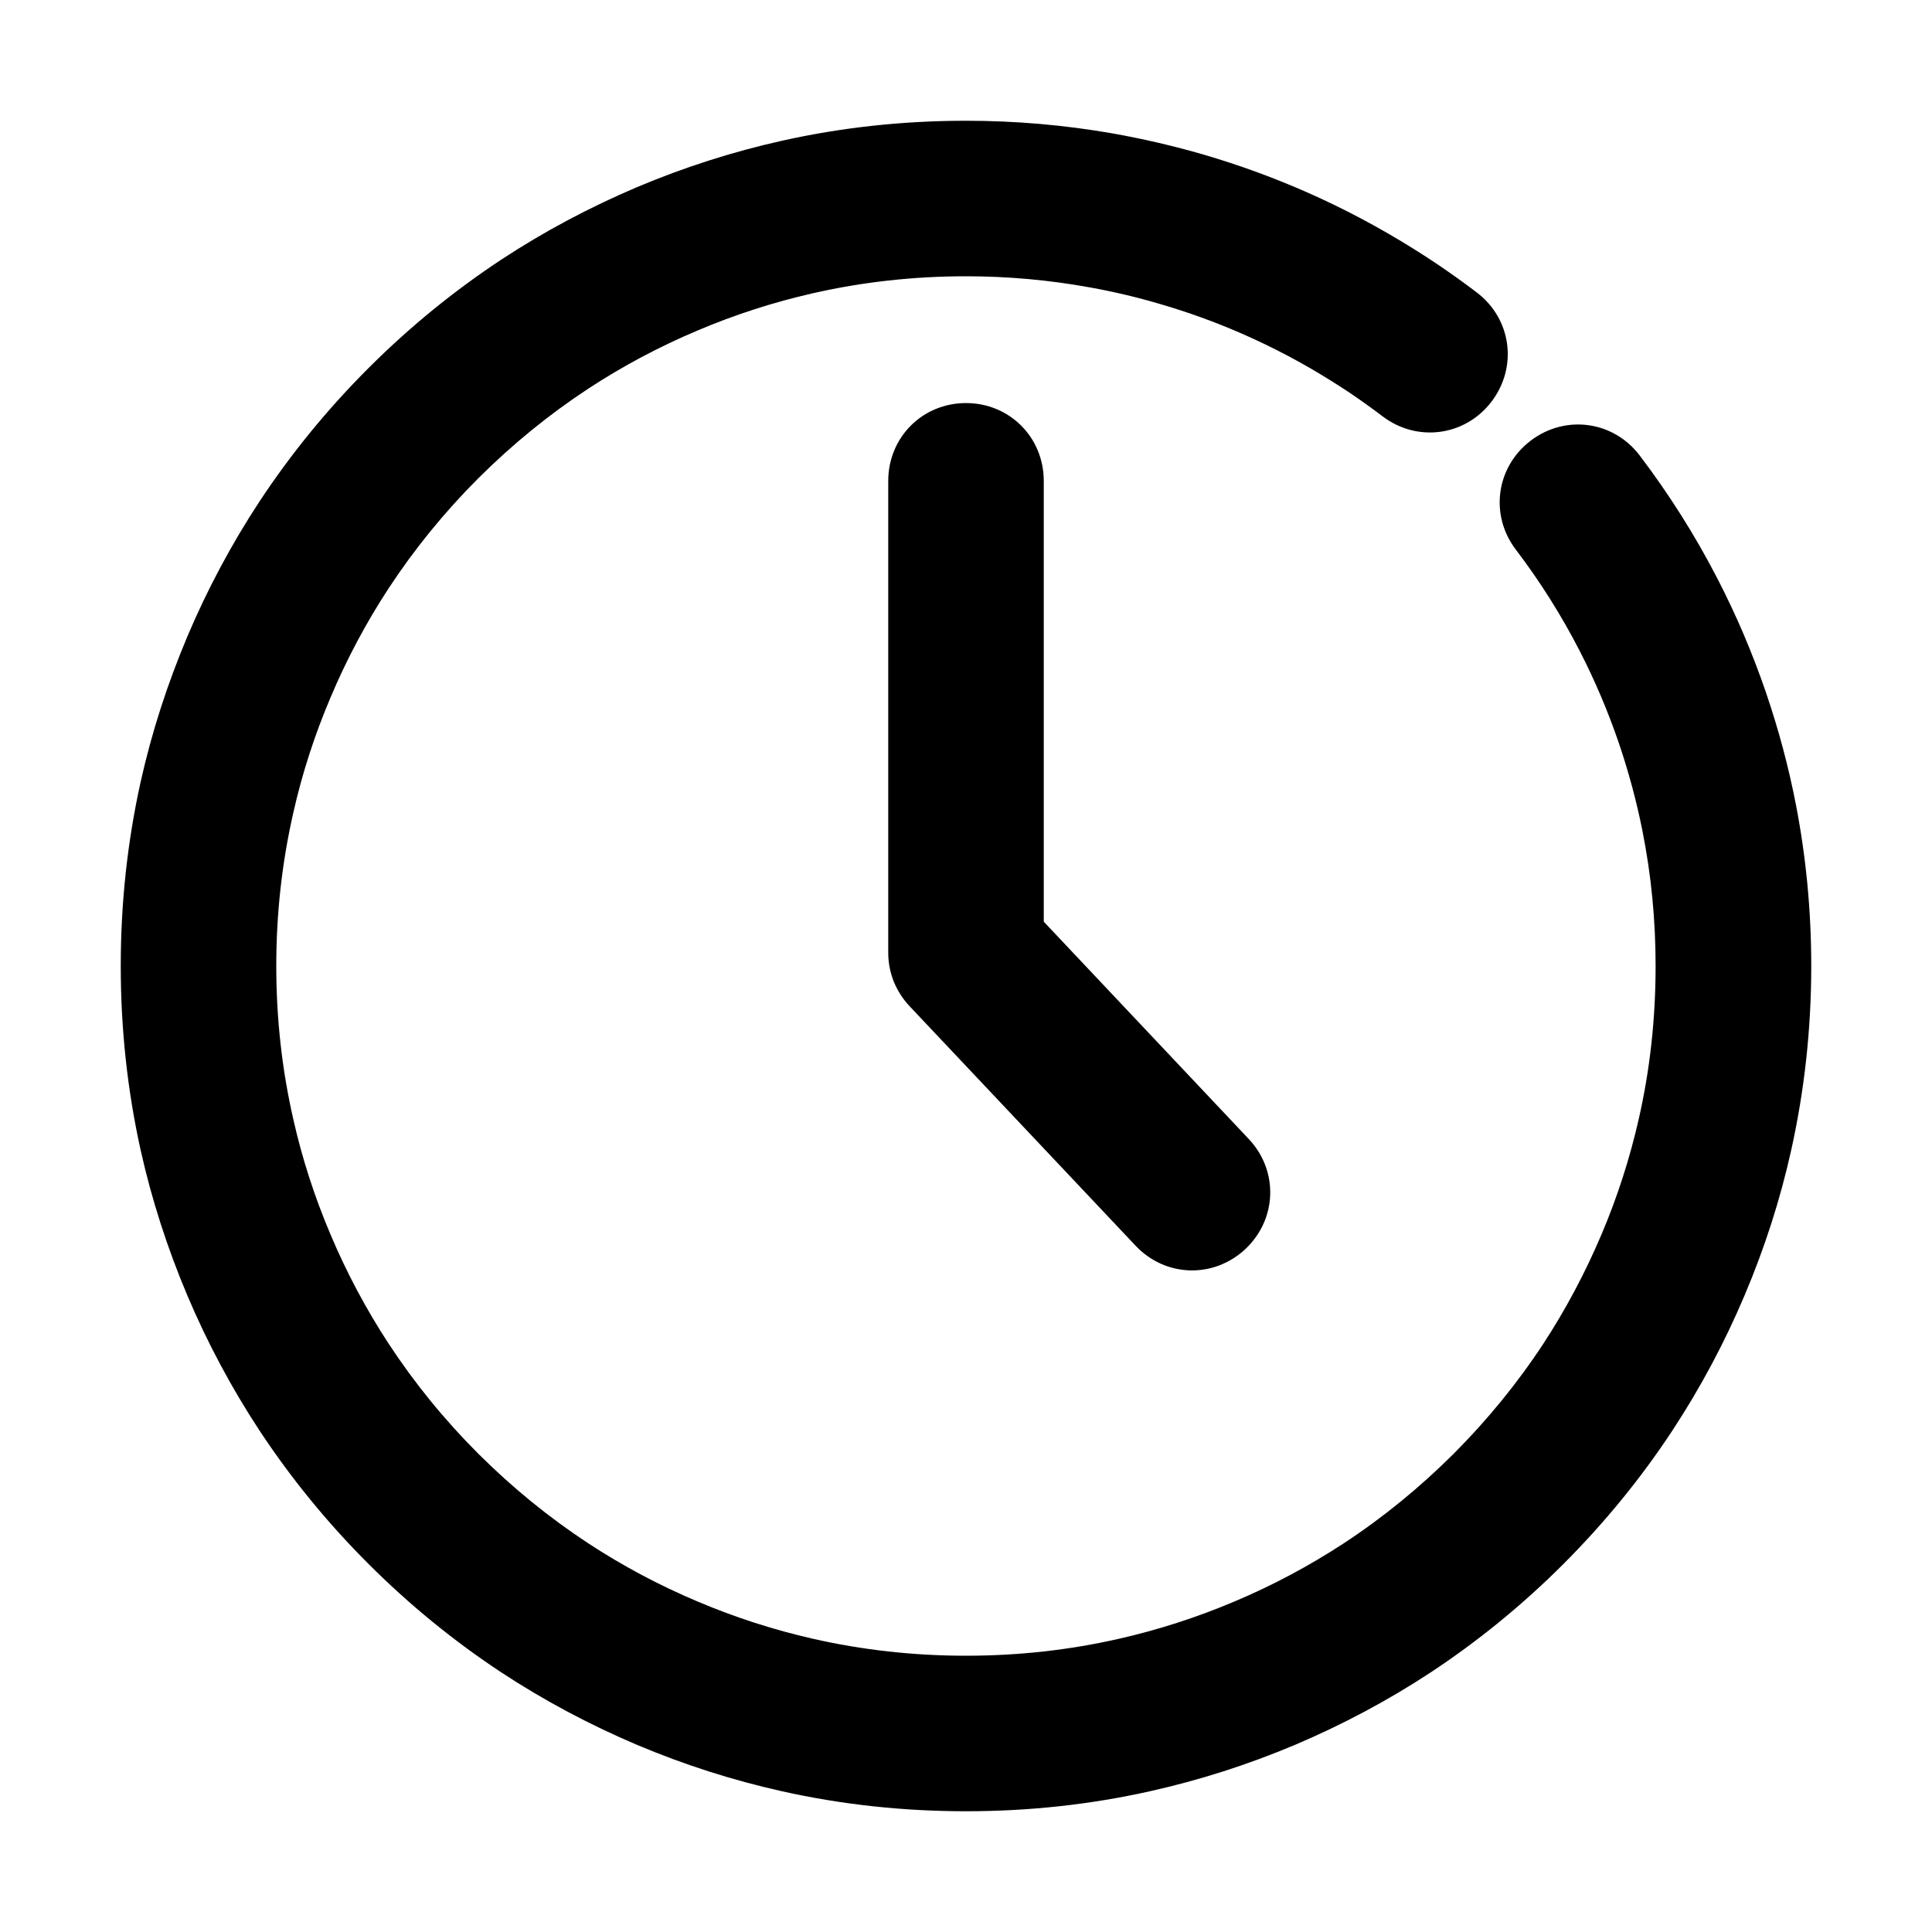 <svg width="16" height="16" viewBox="0 0 16 16" fill="none" xmlns="http://www.w3.org/2000/svg" xmlns:xlink="http://www.w3.org/1999/xlink">
	<desc>
			Created with Pixso.
	</desc>
	<defs/>
	<rect width="16" height="16" fill="#C4C4C4" fill-opacity="0"/>
	<path d="M11.181 3.255C11.272 3.317 11.362 3.381 11.45 3.448C11.738 3.666 12.135 3.612 12.353 3.325C12.571 3.037 12.517 2.64 12.23 2.422C12.126 2.343 12.02 2.267 11.912 2.194C11.85 2.152 11.787 2.111 11.723 2.071C11.429 1.886 11.124 1.724 10.809 1.586L10.809 1.586C10.537 1.467 10.257 1.365 9.97 1.281C9.718 1.208 9.465 1.149 9.209 1.104L9.209 1.104C8.812 1.035 8.409 1 8 1C7.479 1 6.97 1.055 6.474 1.166C6.066 1.257 5.666 1.385 5.275 1.55C4.88 1.718 4.506 1.917 4.153 2.149L4.153 2.149C3.759 2.409 3.391 2.709 3.05 3.05C2.709 3.391 2.409 3.759 2.149 4.153C1.917 4.506 1.717 4.88 1.55 5.275C1.385 5.667 1.256 6.066 1.165 6.474C1.055 6.971 1 7.479 1 8C1 8.521 1.055 9.029 1.165 9.526L1.165 9.526L1.165 9.526C1.256 9.934 1.385 10.334 1.55 10.725C1.717 11.12 1.917 11.494 2.149 11.847C2.409 12.241 2.709 12.609 3.05 12.95C3.391 13.291 3.759 13.591 4.153 13.851L4.153 13.851C4.506 14.083 4.88 14.282 5.275 14.45C5.666 14.615 6.066 14.743 6.474 14.834L6.474 14.834L6.474 14.834C6.971 14.945 7.479 15 8 15C8.521 15 9.029 14.945 9.525 14.834L9.525 14.834C9.933 14.743 10.333 14.615 10.725 14.45C11.12 14.282 11.494 14.083 11.847 13.851C12.241 13.591 12.609 13.291 12.95 12.95C13.29 12.609 13.591 12.241 13.85 11.847C14.082 11.494 14.282 11.12 14.449 10.725C14.615 10.333 14.743 9.934 14.834 9.525C14.944 9.029 15 8.521 15 8C15 7.548 14.958 7.105 14.874 6.669C14.813 6.352 14.729 6.04 14.624 5.732C14.512 5.405 14.377 5.089 14.22 4.786C14.037 4.432 13.824 4.095 13.58 3.773C13.362 3.485 12.964 3.431 12.677 3.649C12.39 3.867 12.335 4.264 12.553 4.551C12.756 4.818 12.932 5.098 13.083 5.392C13.208 5.635 13.315 5.887 13.405 6.149C13.487 6.39 13.553 6.634 13.602 6.881C13.675 7.247 13.711 7.62 13.711 8C13.711 8.434 13.665 8.857 13.571 9.269L13.571 9.269C13.497 9.594 13.395 9.912 13.263 10.223C13.128 10.541 12.968 10.842 12.782 11.127L12.782 11.127C12.568 11.453 12.32 11.757 12.039 12.039C11.757 12.32 11.453 12.568 11.127 12.782L11.127 12.782C10.842 12.968 10.541 13.129 10.223 13.263C9.911 13.395 9.594 13.497 9.269 13.571C8.857 13.665 8.434 13.712 8 13.712C7.566 13.712 7.143 13.665 6.73 13.571C6.406 13.497 6.088 13.395 5.777 13.263C5.459 13.129 5.157 12.968 4.873 12.782C4.547 12.568 4.243 12.32 3.961 12.039C3.679 11.757 3.432 11.453 3.218 11.127C3.032 10.842 2.871 10.541 2.737 10.223C2.605 9.912 2.502 9.594 2.429 9.269C2.335 8.857 2.288 8.434 2.288 8C2.288 7.566 2.335 7.143 2.429 6.731C2.502 6.406 2.605 6.088 2.737 5.777C2.871 5.459 3.032 5.157 3.218 4.873C3.432 4.547 3.679 4.243 3.961 3.961C4.243 3.68 4.547 3.432 4.873 3.218L4.873 3.218C5.157 3.032 5.459 2.871 5.777 2.737C6.088 2.605 6.406 2.503 6.73 2.429L6.73 2.429L6.73 2.429C7.143 2.335 7.566 2.288 8 2.288C8.347 2.288 8.689 2.319 9.025 2.38C9.221 2.415 9.415 2.461 9.608 2.518C9.838 2.585 10.062 2.666 10.28 2.761C10.541 2.875 10.793 3.008 11.037 3.162C11.085 3.192 11.133 3.223 11.181 3.255ZM8.644 7.633L8.644 3.983C8.644 3.622 8.361 3.338 8 3.338C7.639 3.338 7.356 3.622 7.356 3.983L7.356 7.889C7.356 7.971 7.371 8.05 7.401 8.127C7.432 8.203 7.475 8.271 7.531 8.331L9.404 10.316C9.652 10.579 10.052 10.59 10.315 10.343C10.577 10.095 10.589 9.694 10.341 9.432L8.644 7.633Z" clip-rule="evenodd" fill="#000000" fill-opacity="1" fill-rule="evenodd"/>
</svg>
